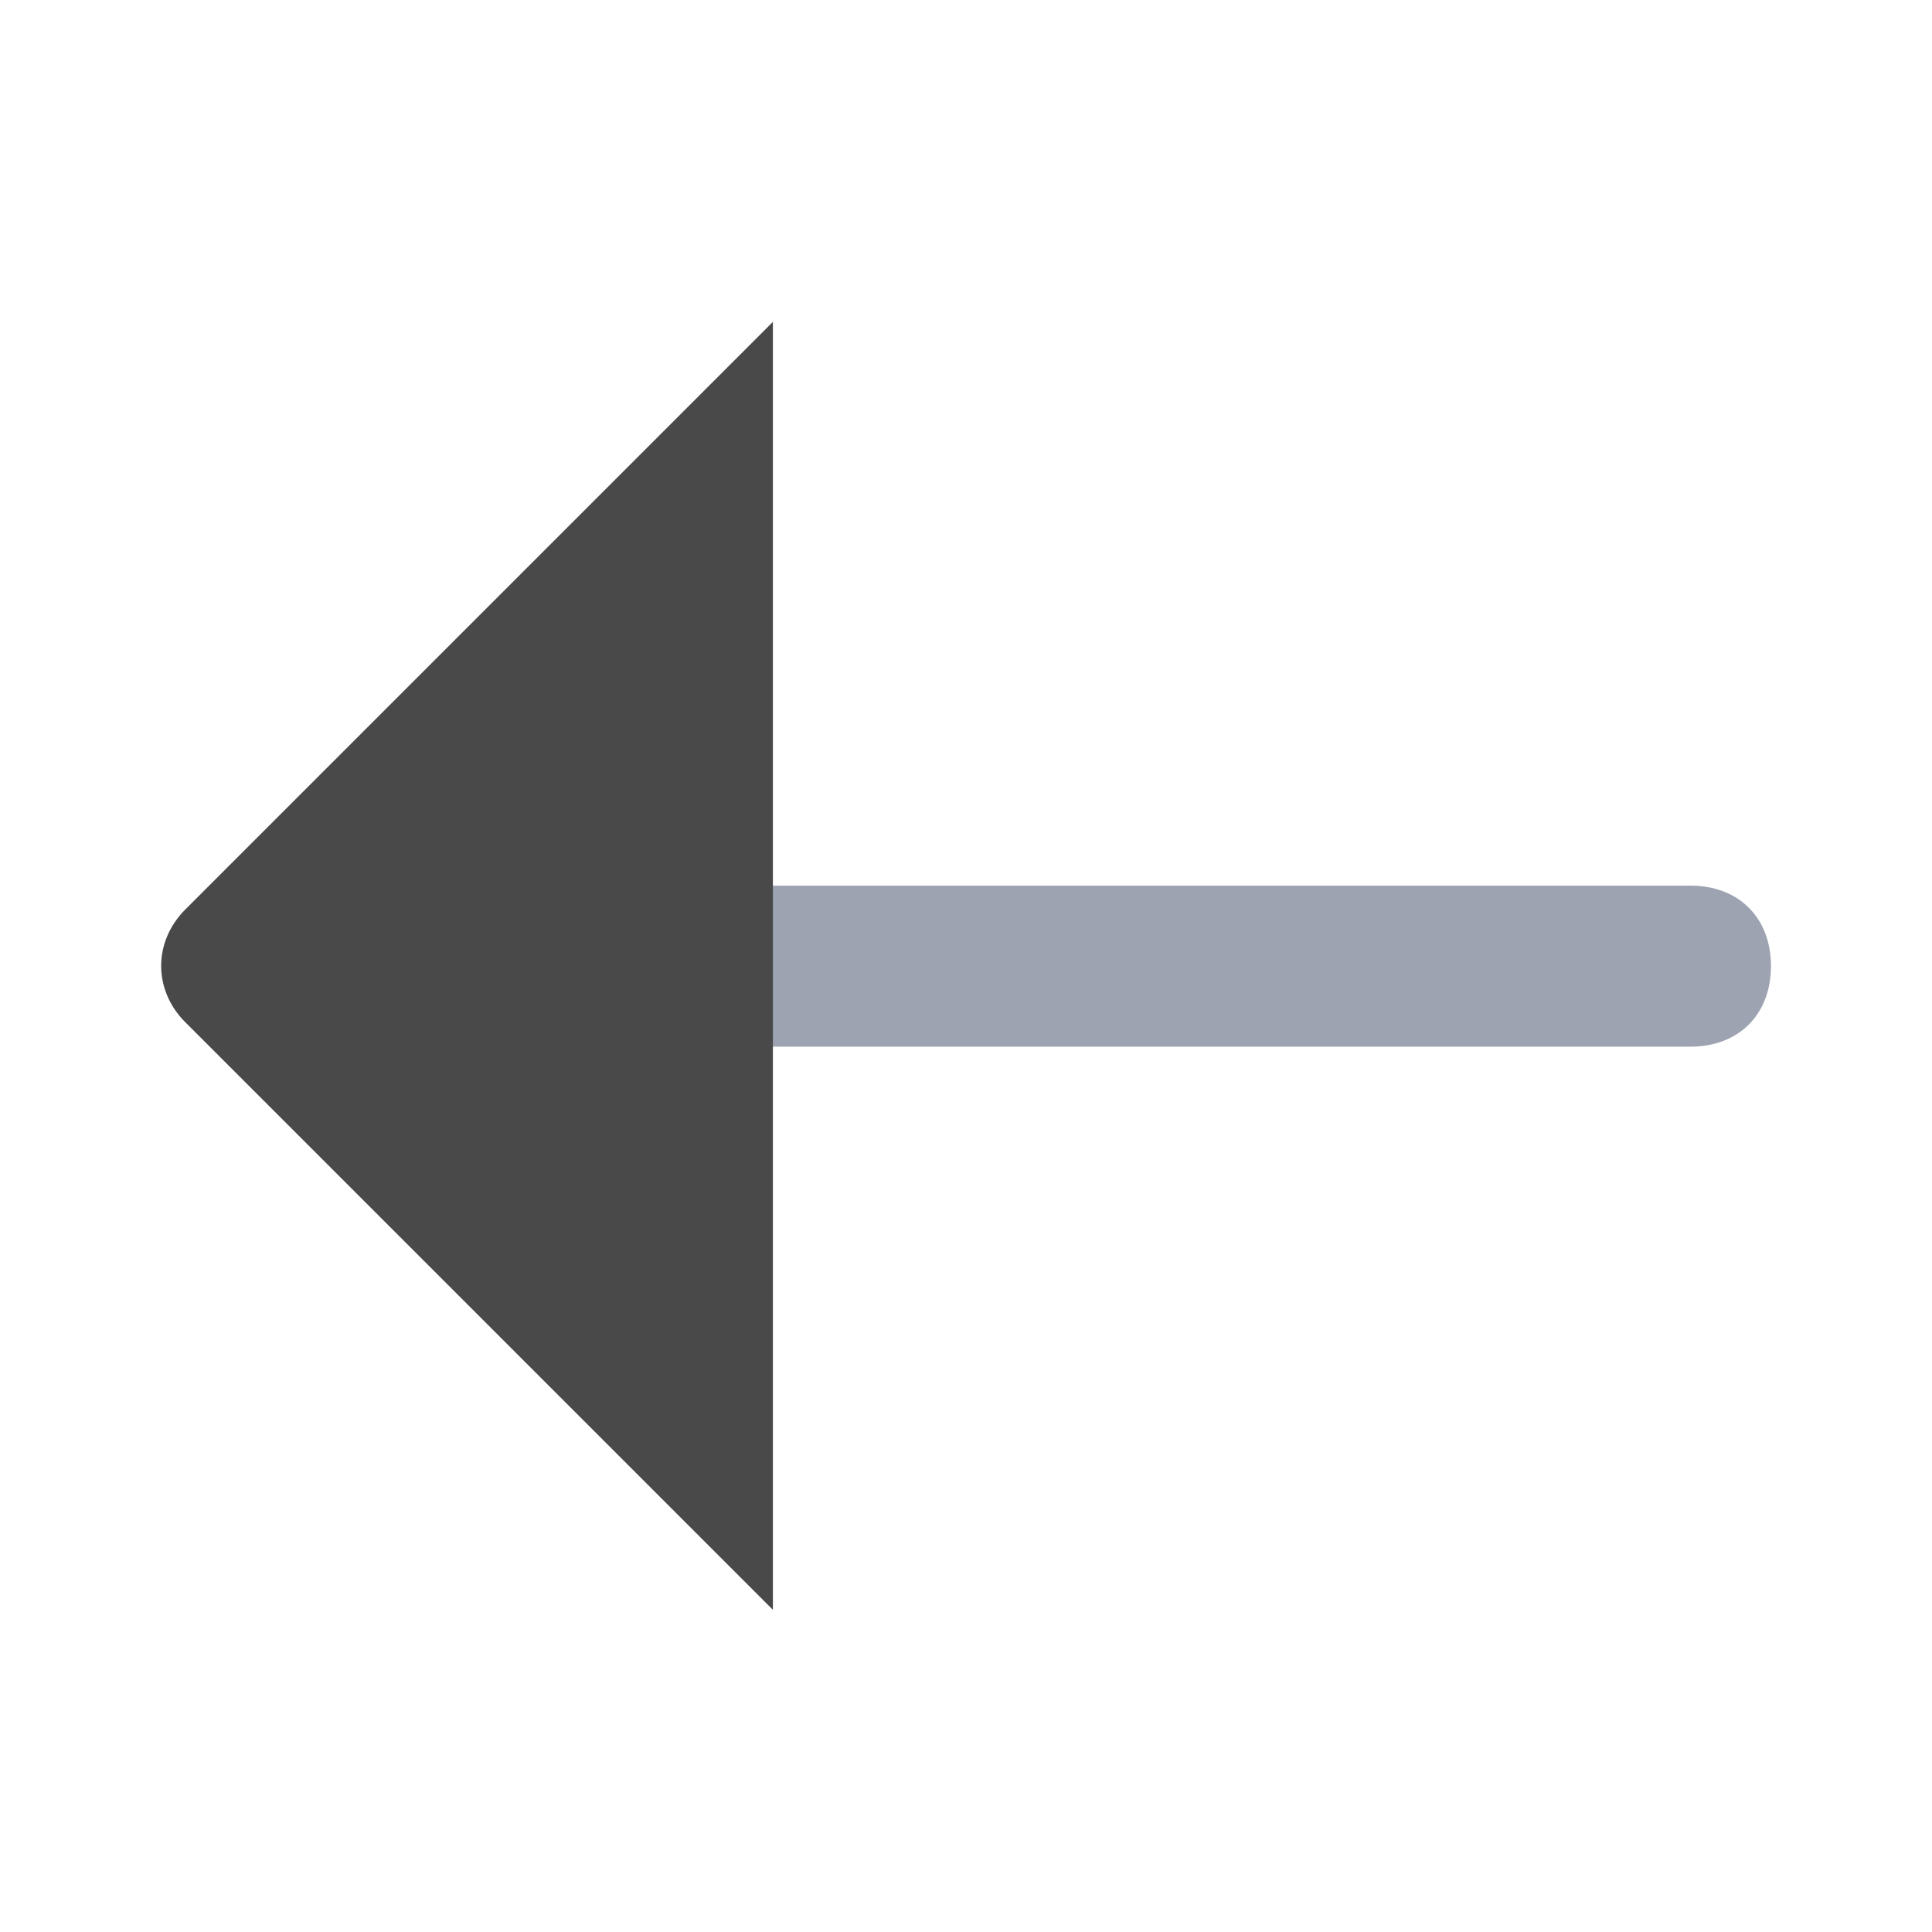 <svg width="20" height="20" viewBox="0 0 20 20" fill="none" xmlns="http://www.w3.org/2000/svg">
    <path d="M8 9.168H17.5C18 9.168 18.333 9.501 18.333 10.001C18.333 10.501 18 10.835 17.5 10.835H8V9.168Z" fill="#9DA3B1"/>
    <path d="M8.001 16.665V3.332L1.918 9.415C1.585 9.749 1.585 10.249 1.918 10.582L8.001 16.665Z" fill="#494949"/>
</svg>

